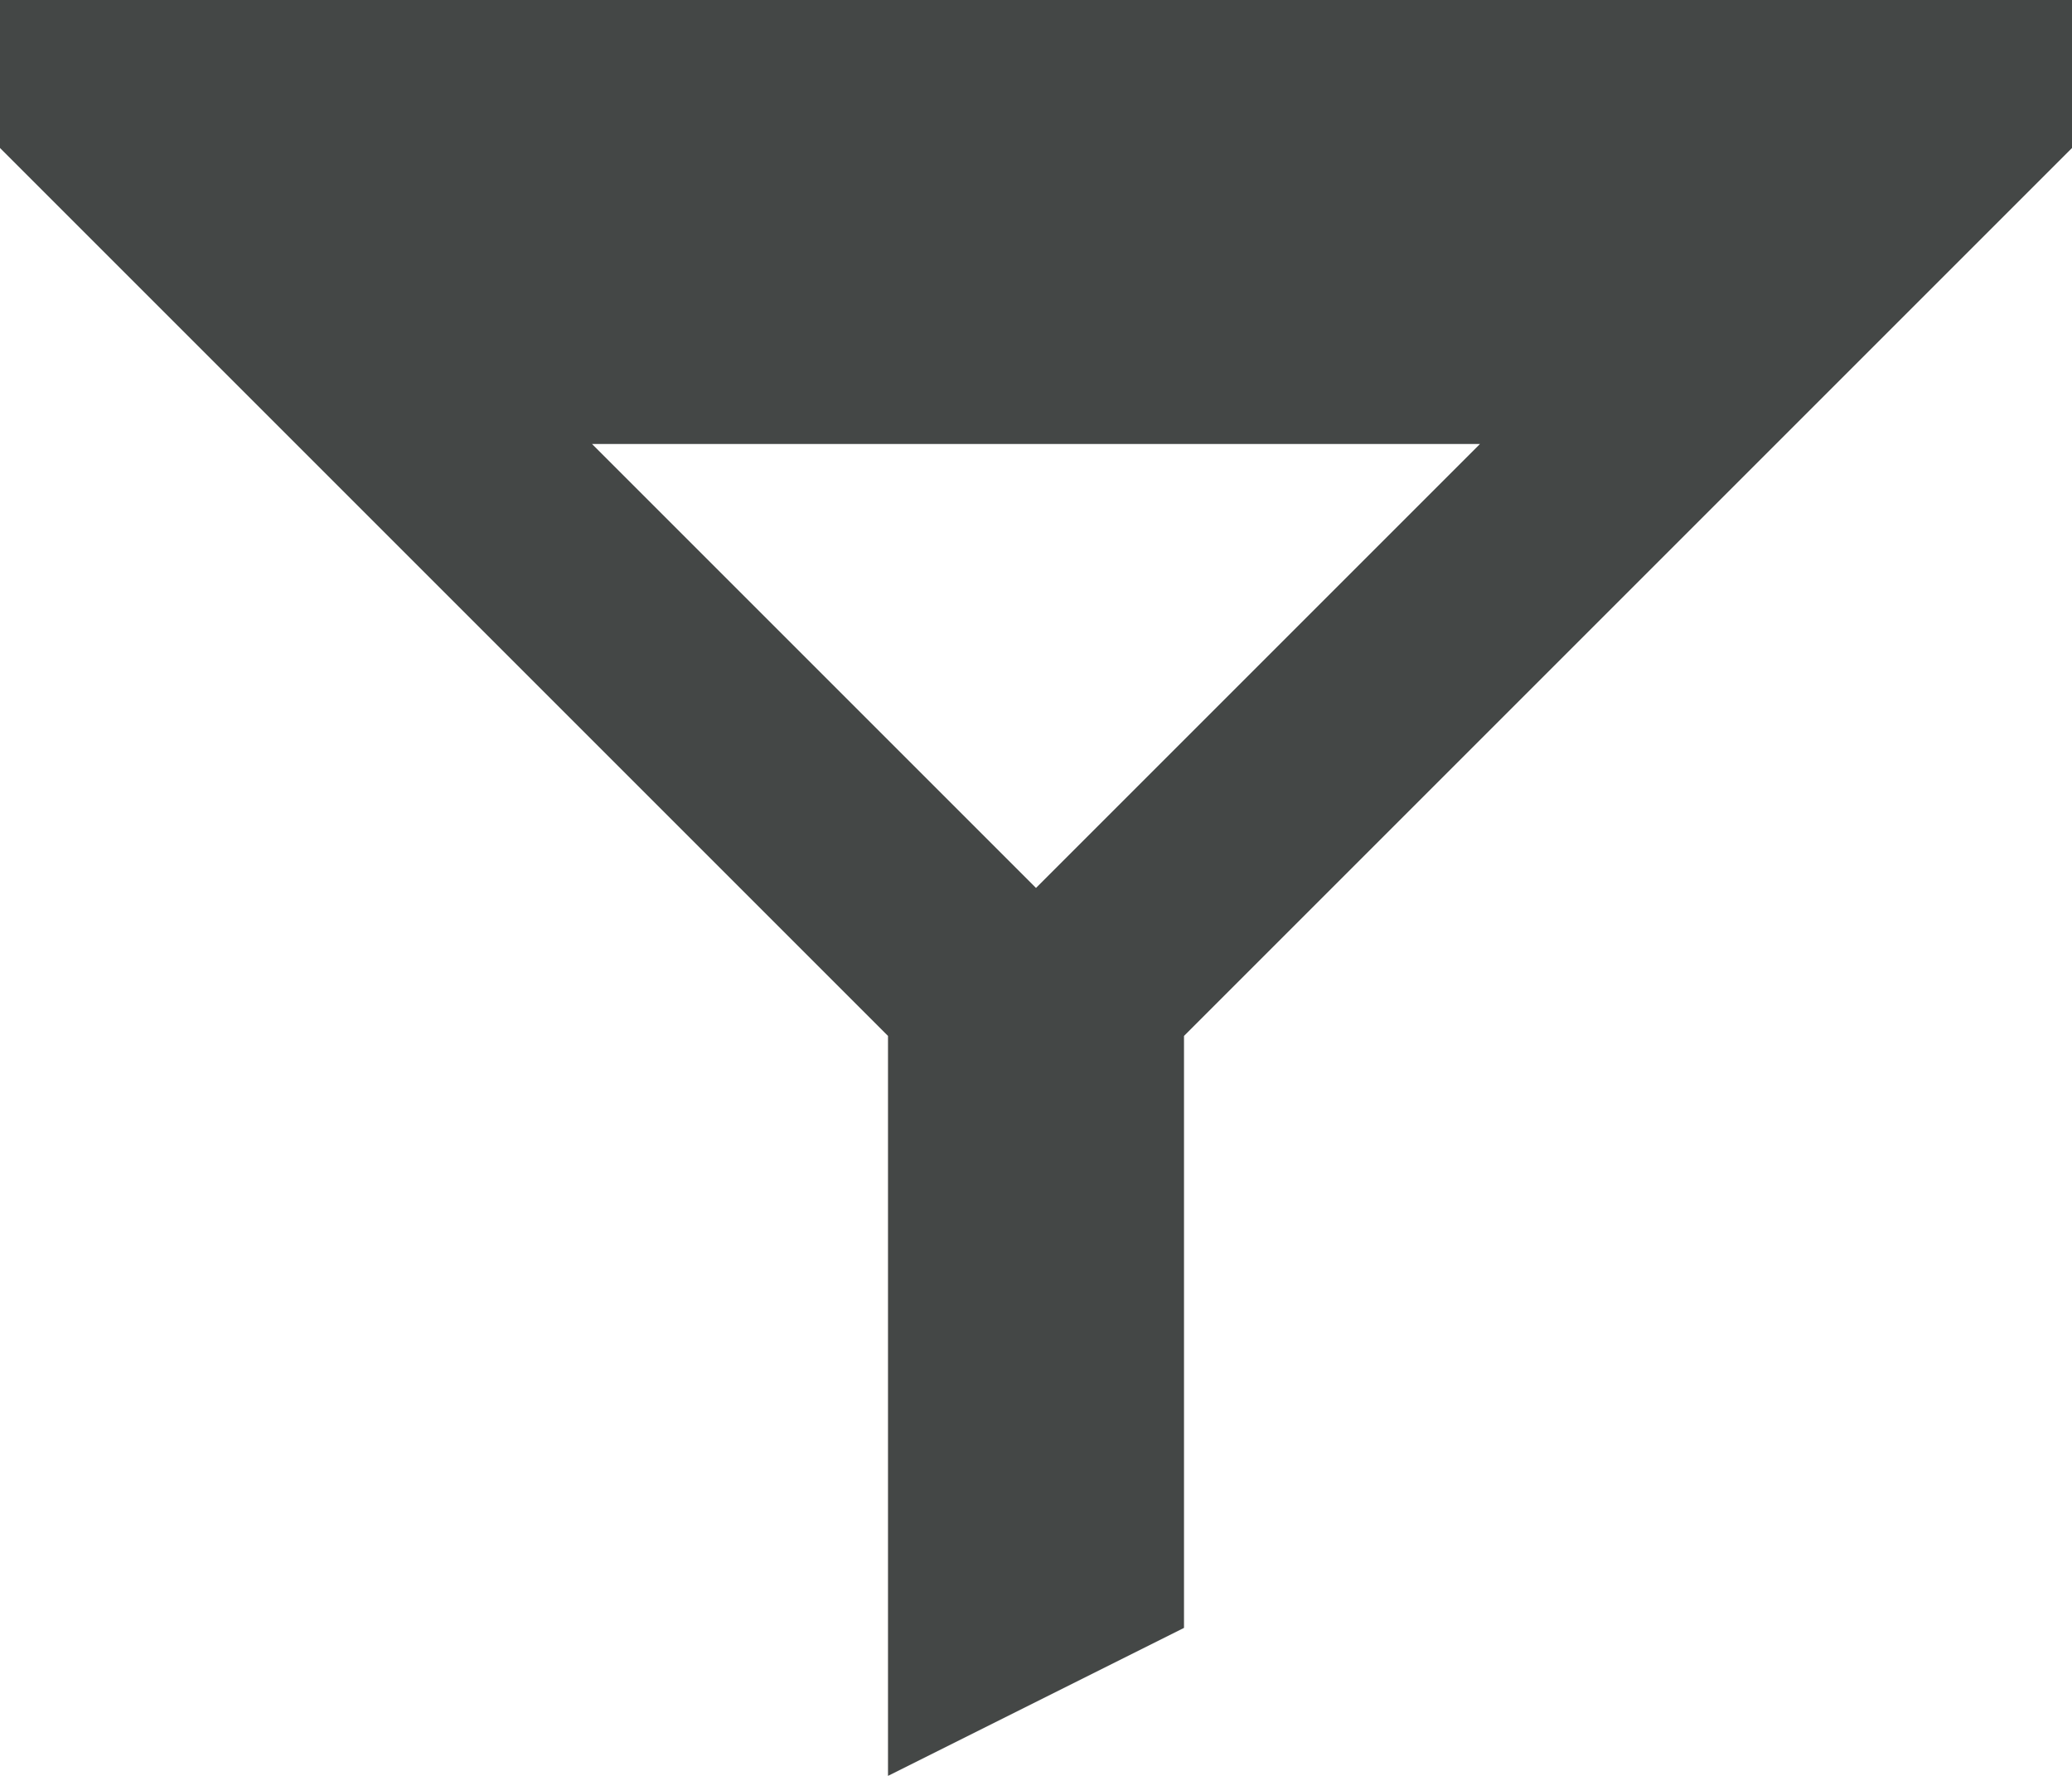 <svg width="14" height="12" viewBox="0 0 14 12" fill="none" xmlns="http://www.w3.org/2000/svg">
<path fill-rule="evenodd" clip-rule="evenodd" d="M0 0V1L6 7V12L8 11V7L14 1V0H0ZM4 3H10L7 6L4 3Z" fill="#444746"/>
</svg>
